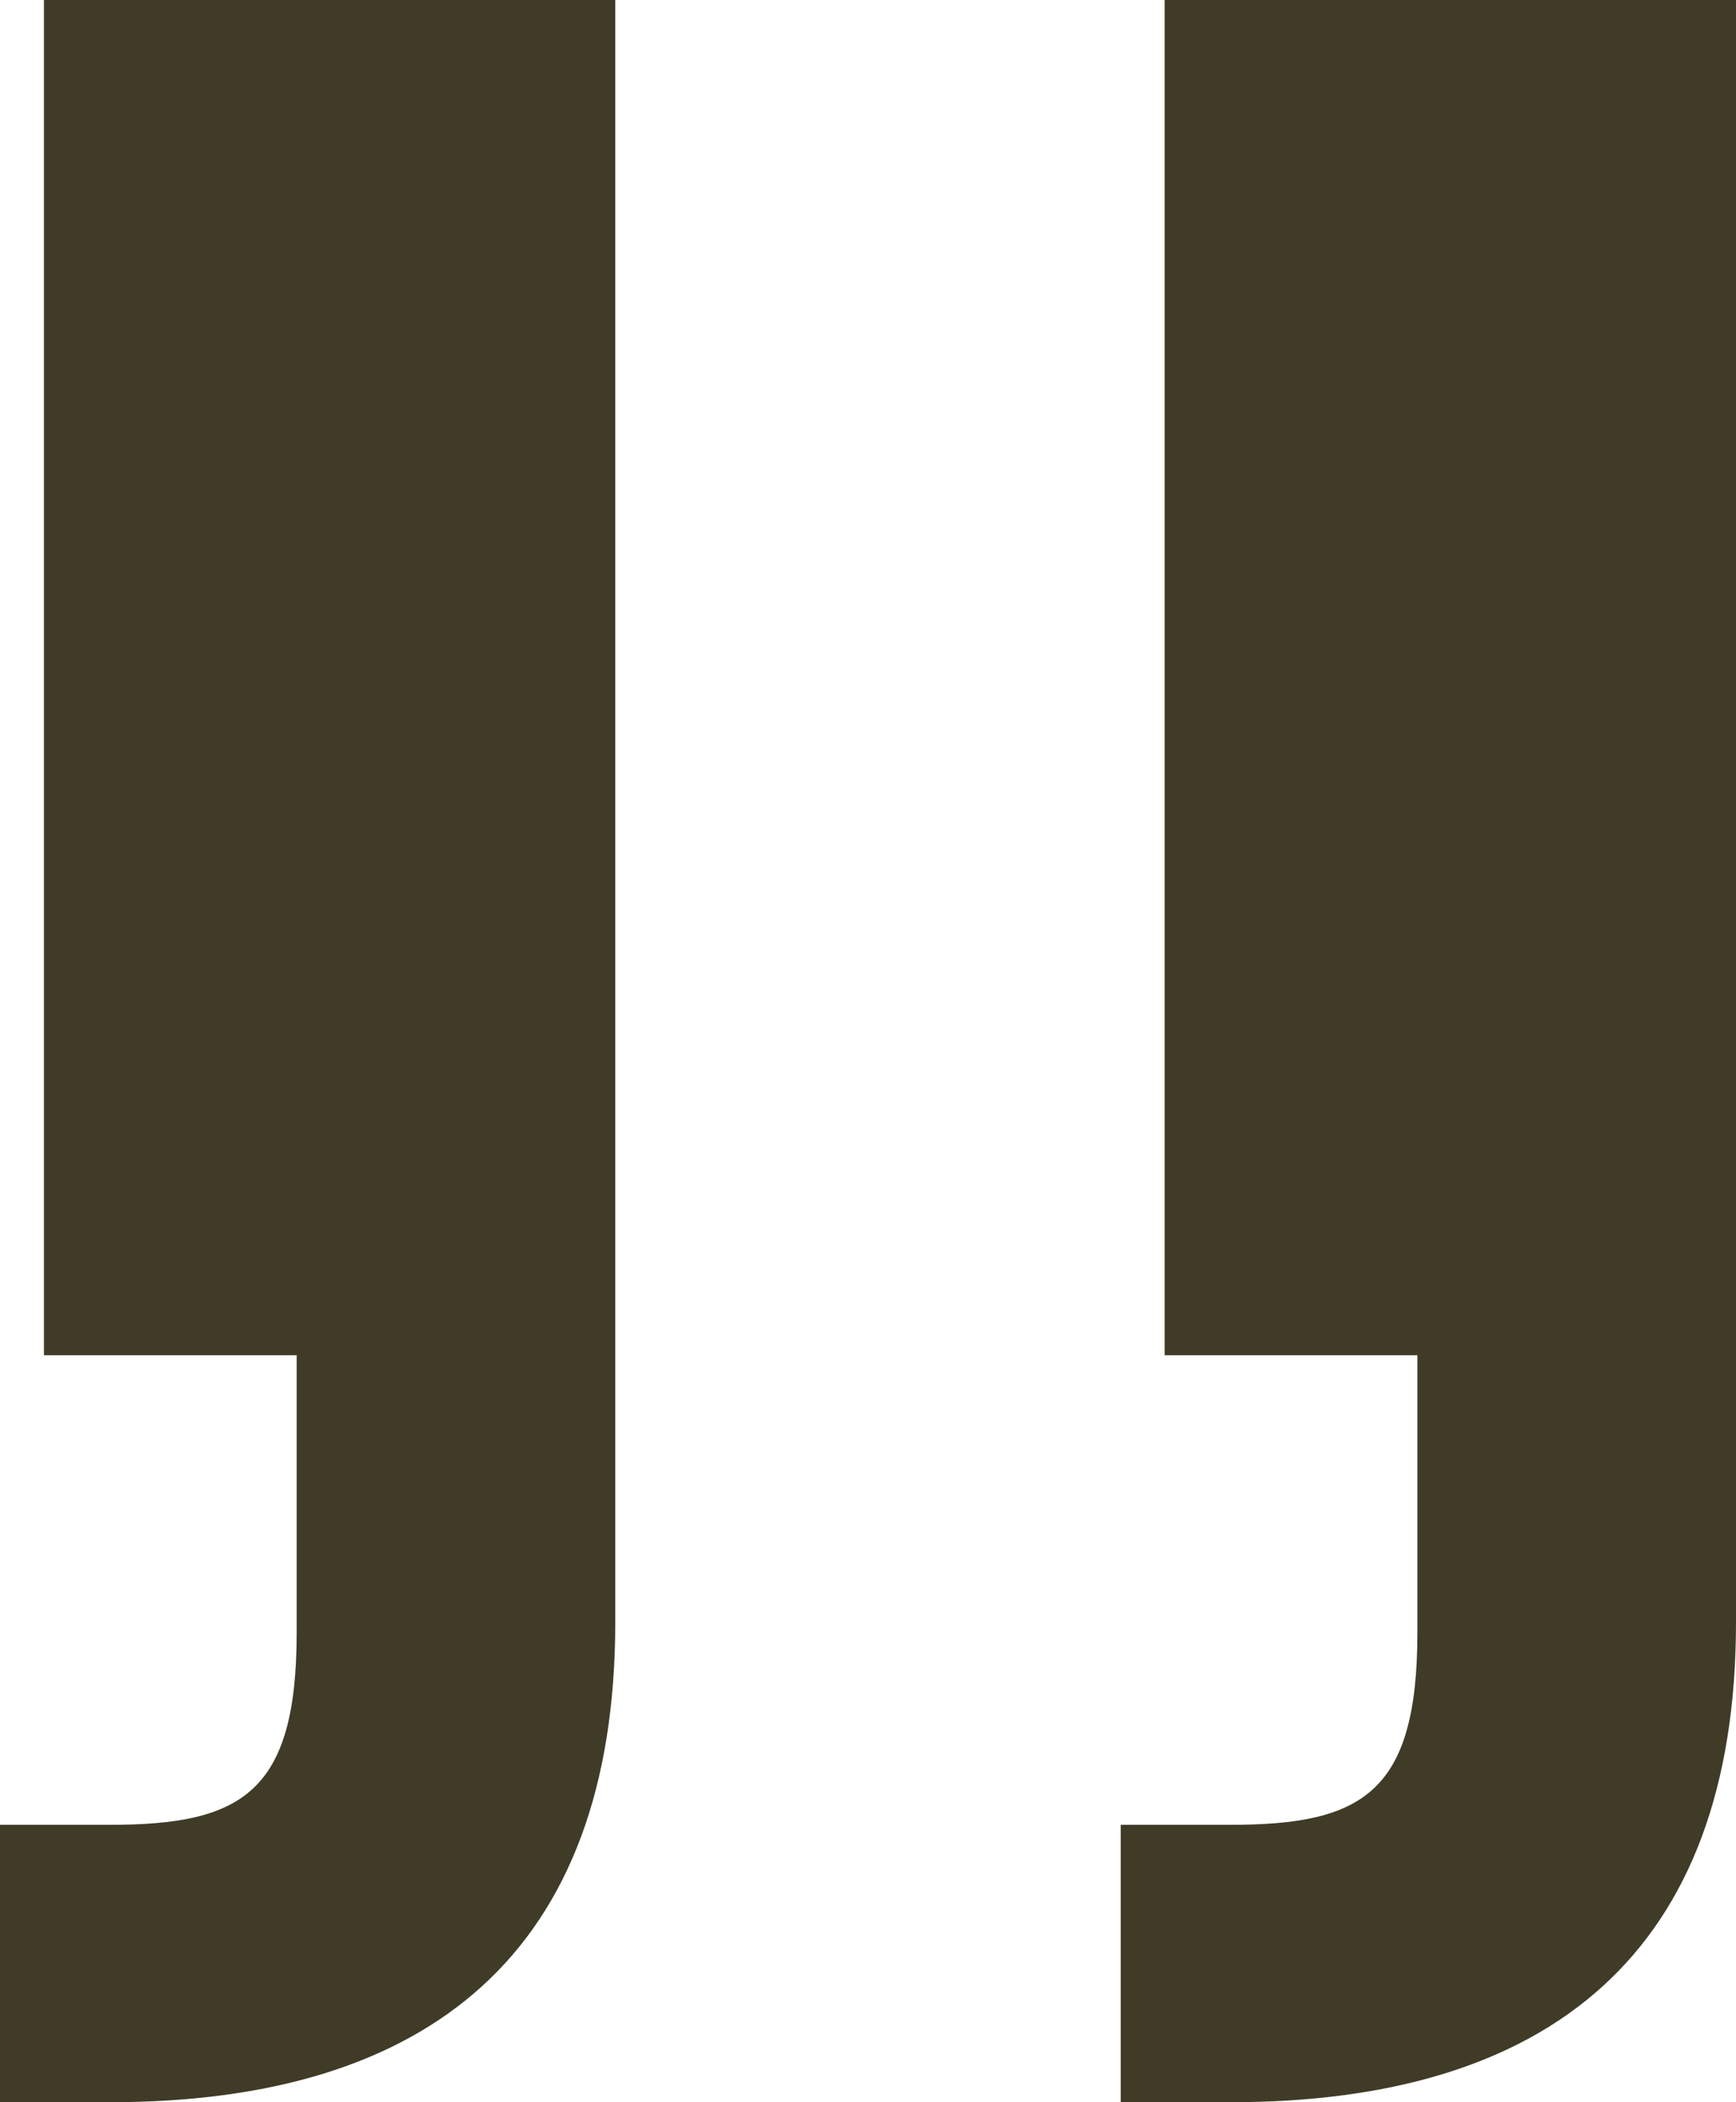 <svg width="19" height="23" viewBox="0 0 19 23" fill="none" xmlns="http://www.w3.org/2000/svg">
<path d="M13.468 23C16.956 23 19 21.366 19 17.746V0H12.747V14.827H15.513V17.863C15.513 19.614 14.911 19.965 13.468 19.965H12.266V23H13.468ZM1.203 23C4.69 23 6.734 21.366 6.734 17.746V0H0.481V14.827H3.247V17.863C3.247 19.614 2.646 19.965 1.203 19.965H0V23H1.203Z" fill="#3F3B27"/>
</svg>
